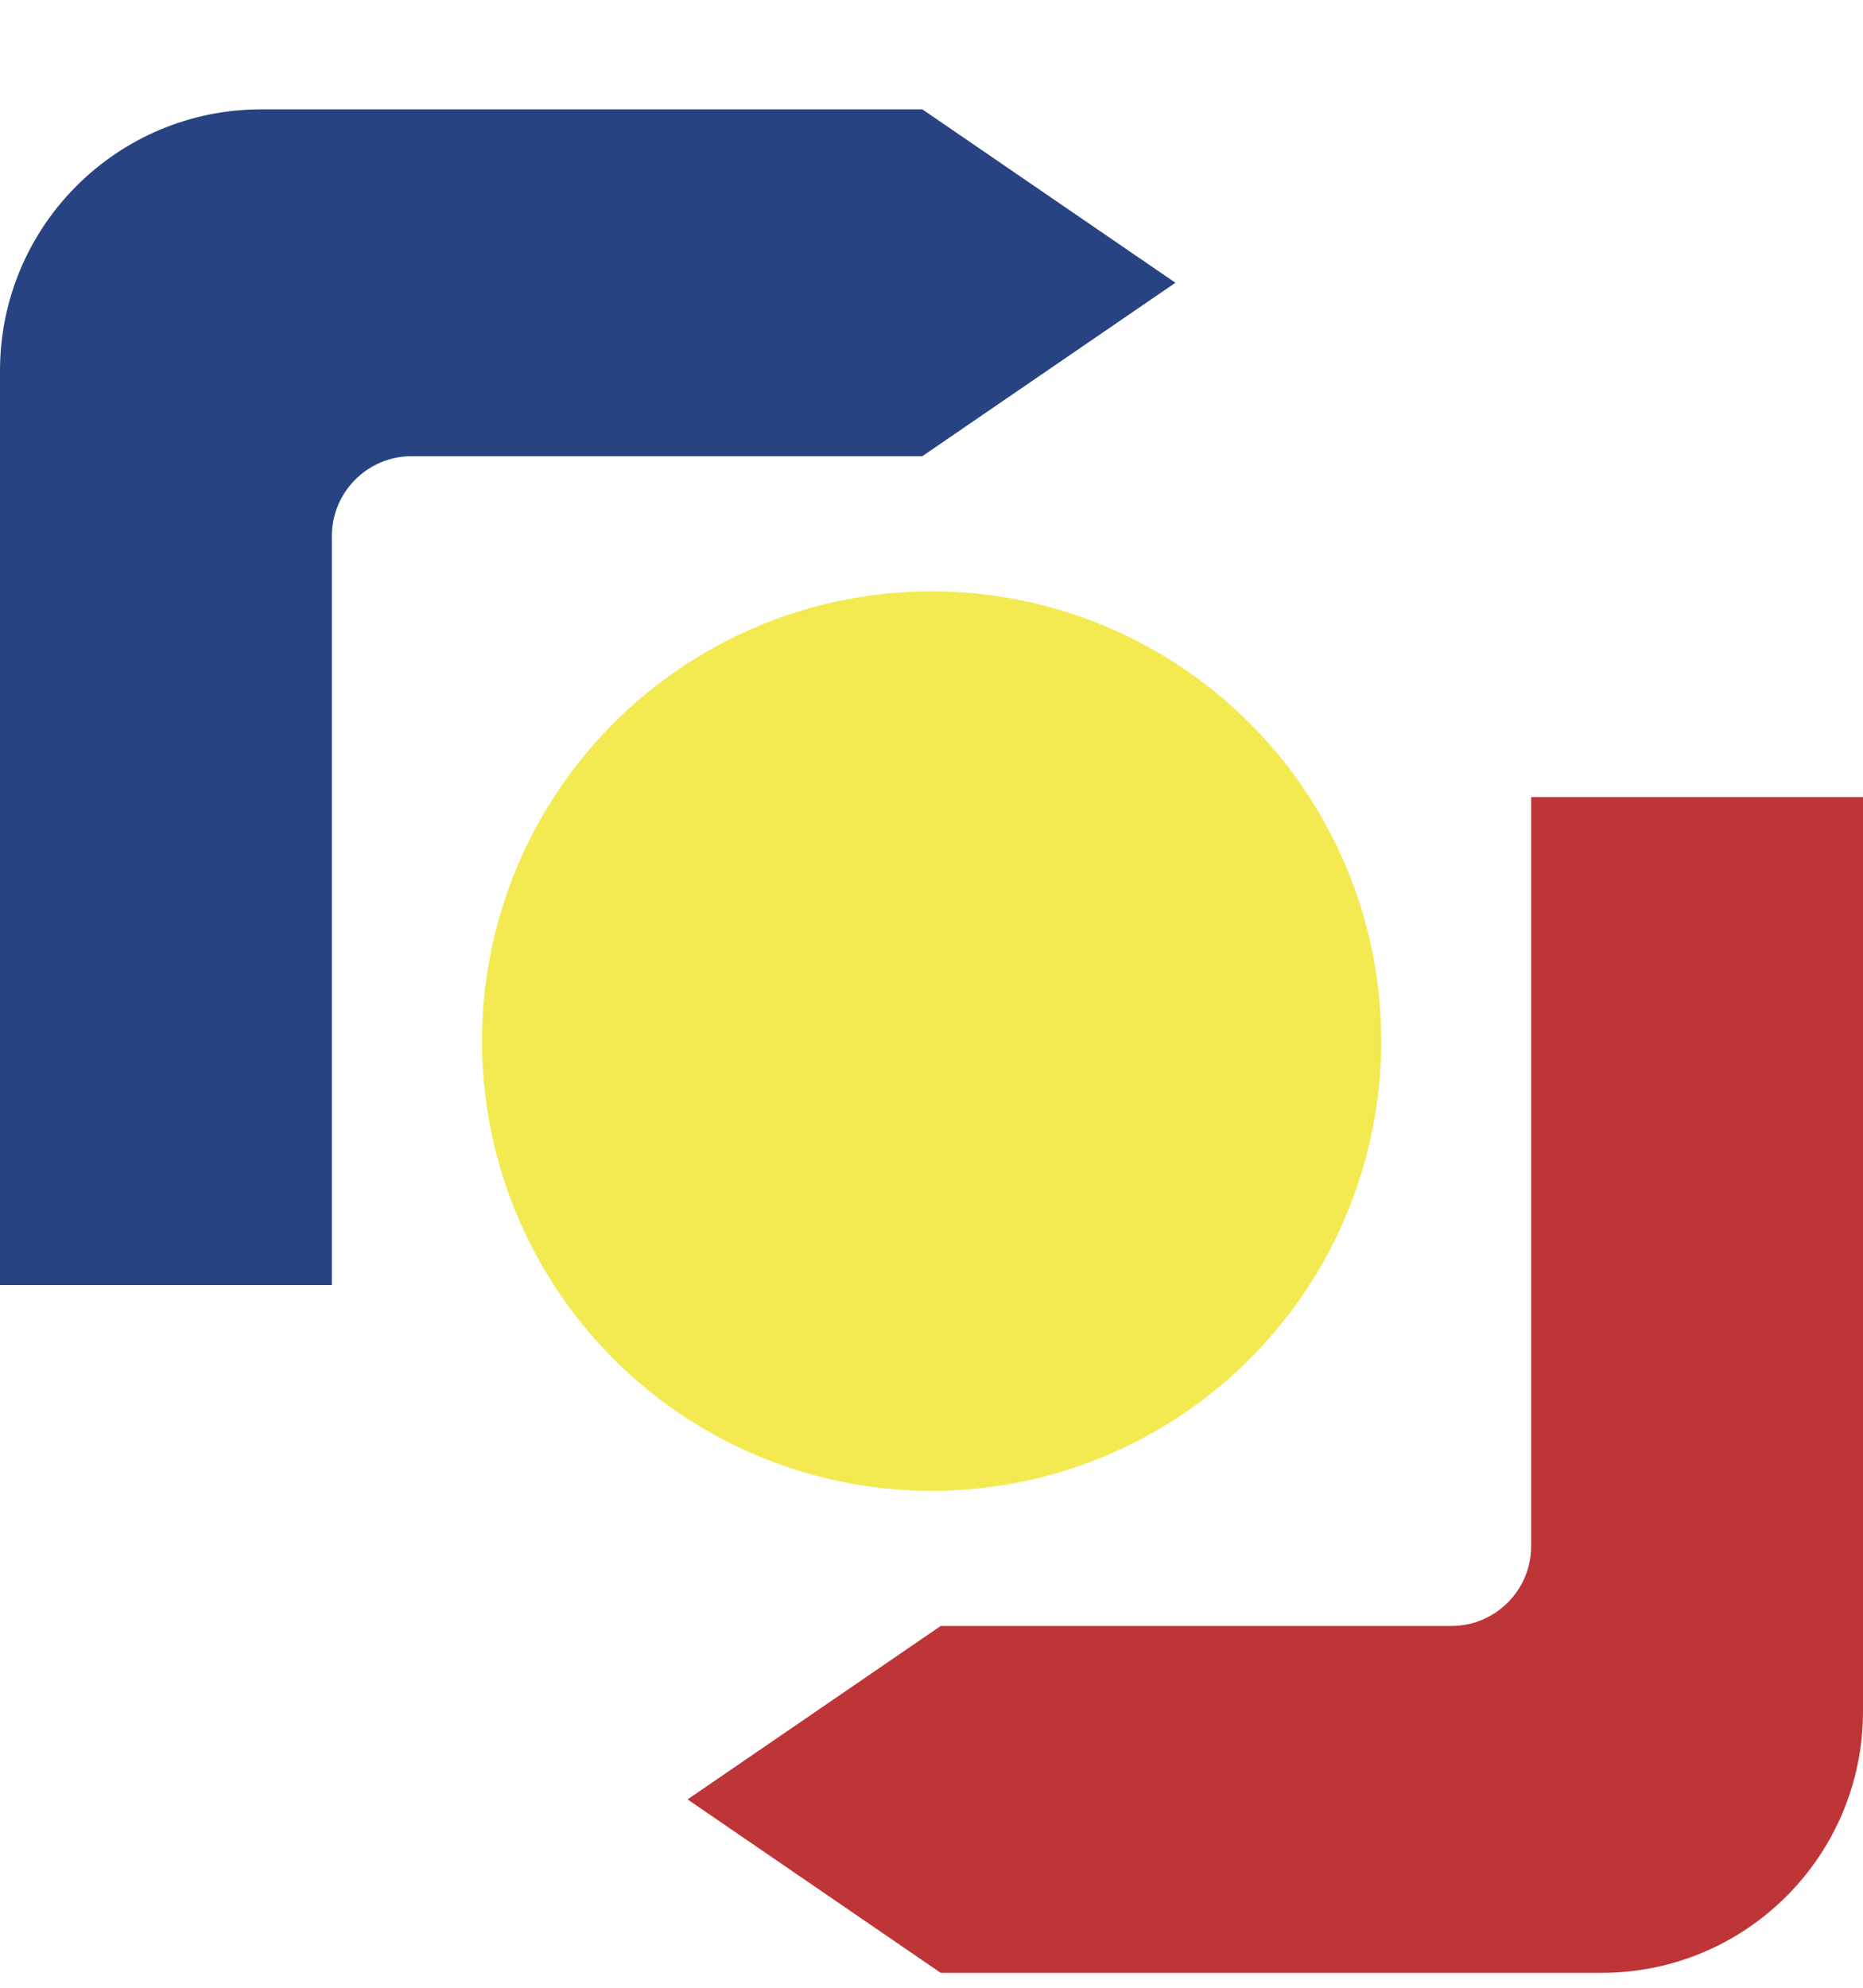 <svg width="15" height="16" viewBox="0 0 15 16" fill="none" xmlns="http://www.w3.org/2000/svg">
    <g clip-path="url(#clip0_743_66672)">
        <path fill-rule="evenodd" clip-rule="evenodd"
            d="M2.105 0.88C0.942 0.88 0 1.822 0 2.985V10.344H2.672V4.315C2.672 3.96 2.96 3.672 3.315 3.672H7.426L9.464 2.276L7.426 0.88H2.105Z"
            fill="#284381" />
        <path fill-rule="evenodd" clip-rule="evenodd"
            d="M12.895 15.88C14.058 15.88 15 14.938 15 13.775V6.416H12.328V12.445C12.328 12.8 12.04 13.088 11.685 13.088H7.574L5.536 14.484L7.574 15.88H12.895Z"
            fill="#BE3538" />
        <circle cx="7.501" cy="8.38" r="3.62" fill="#F2EA50" />
    </g>
    <defs>
        <clipPath id="clip0_743_66672">
            <rect width="15" height="15" fill="white" transform="translate(0 0.88)" />
        </clipPath>
    </defs>
</svg>